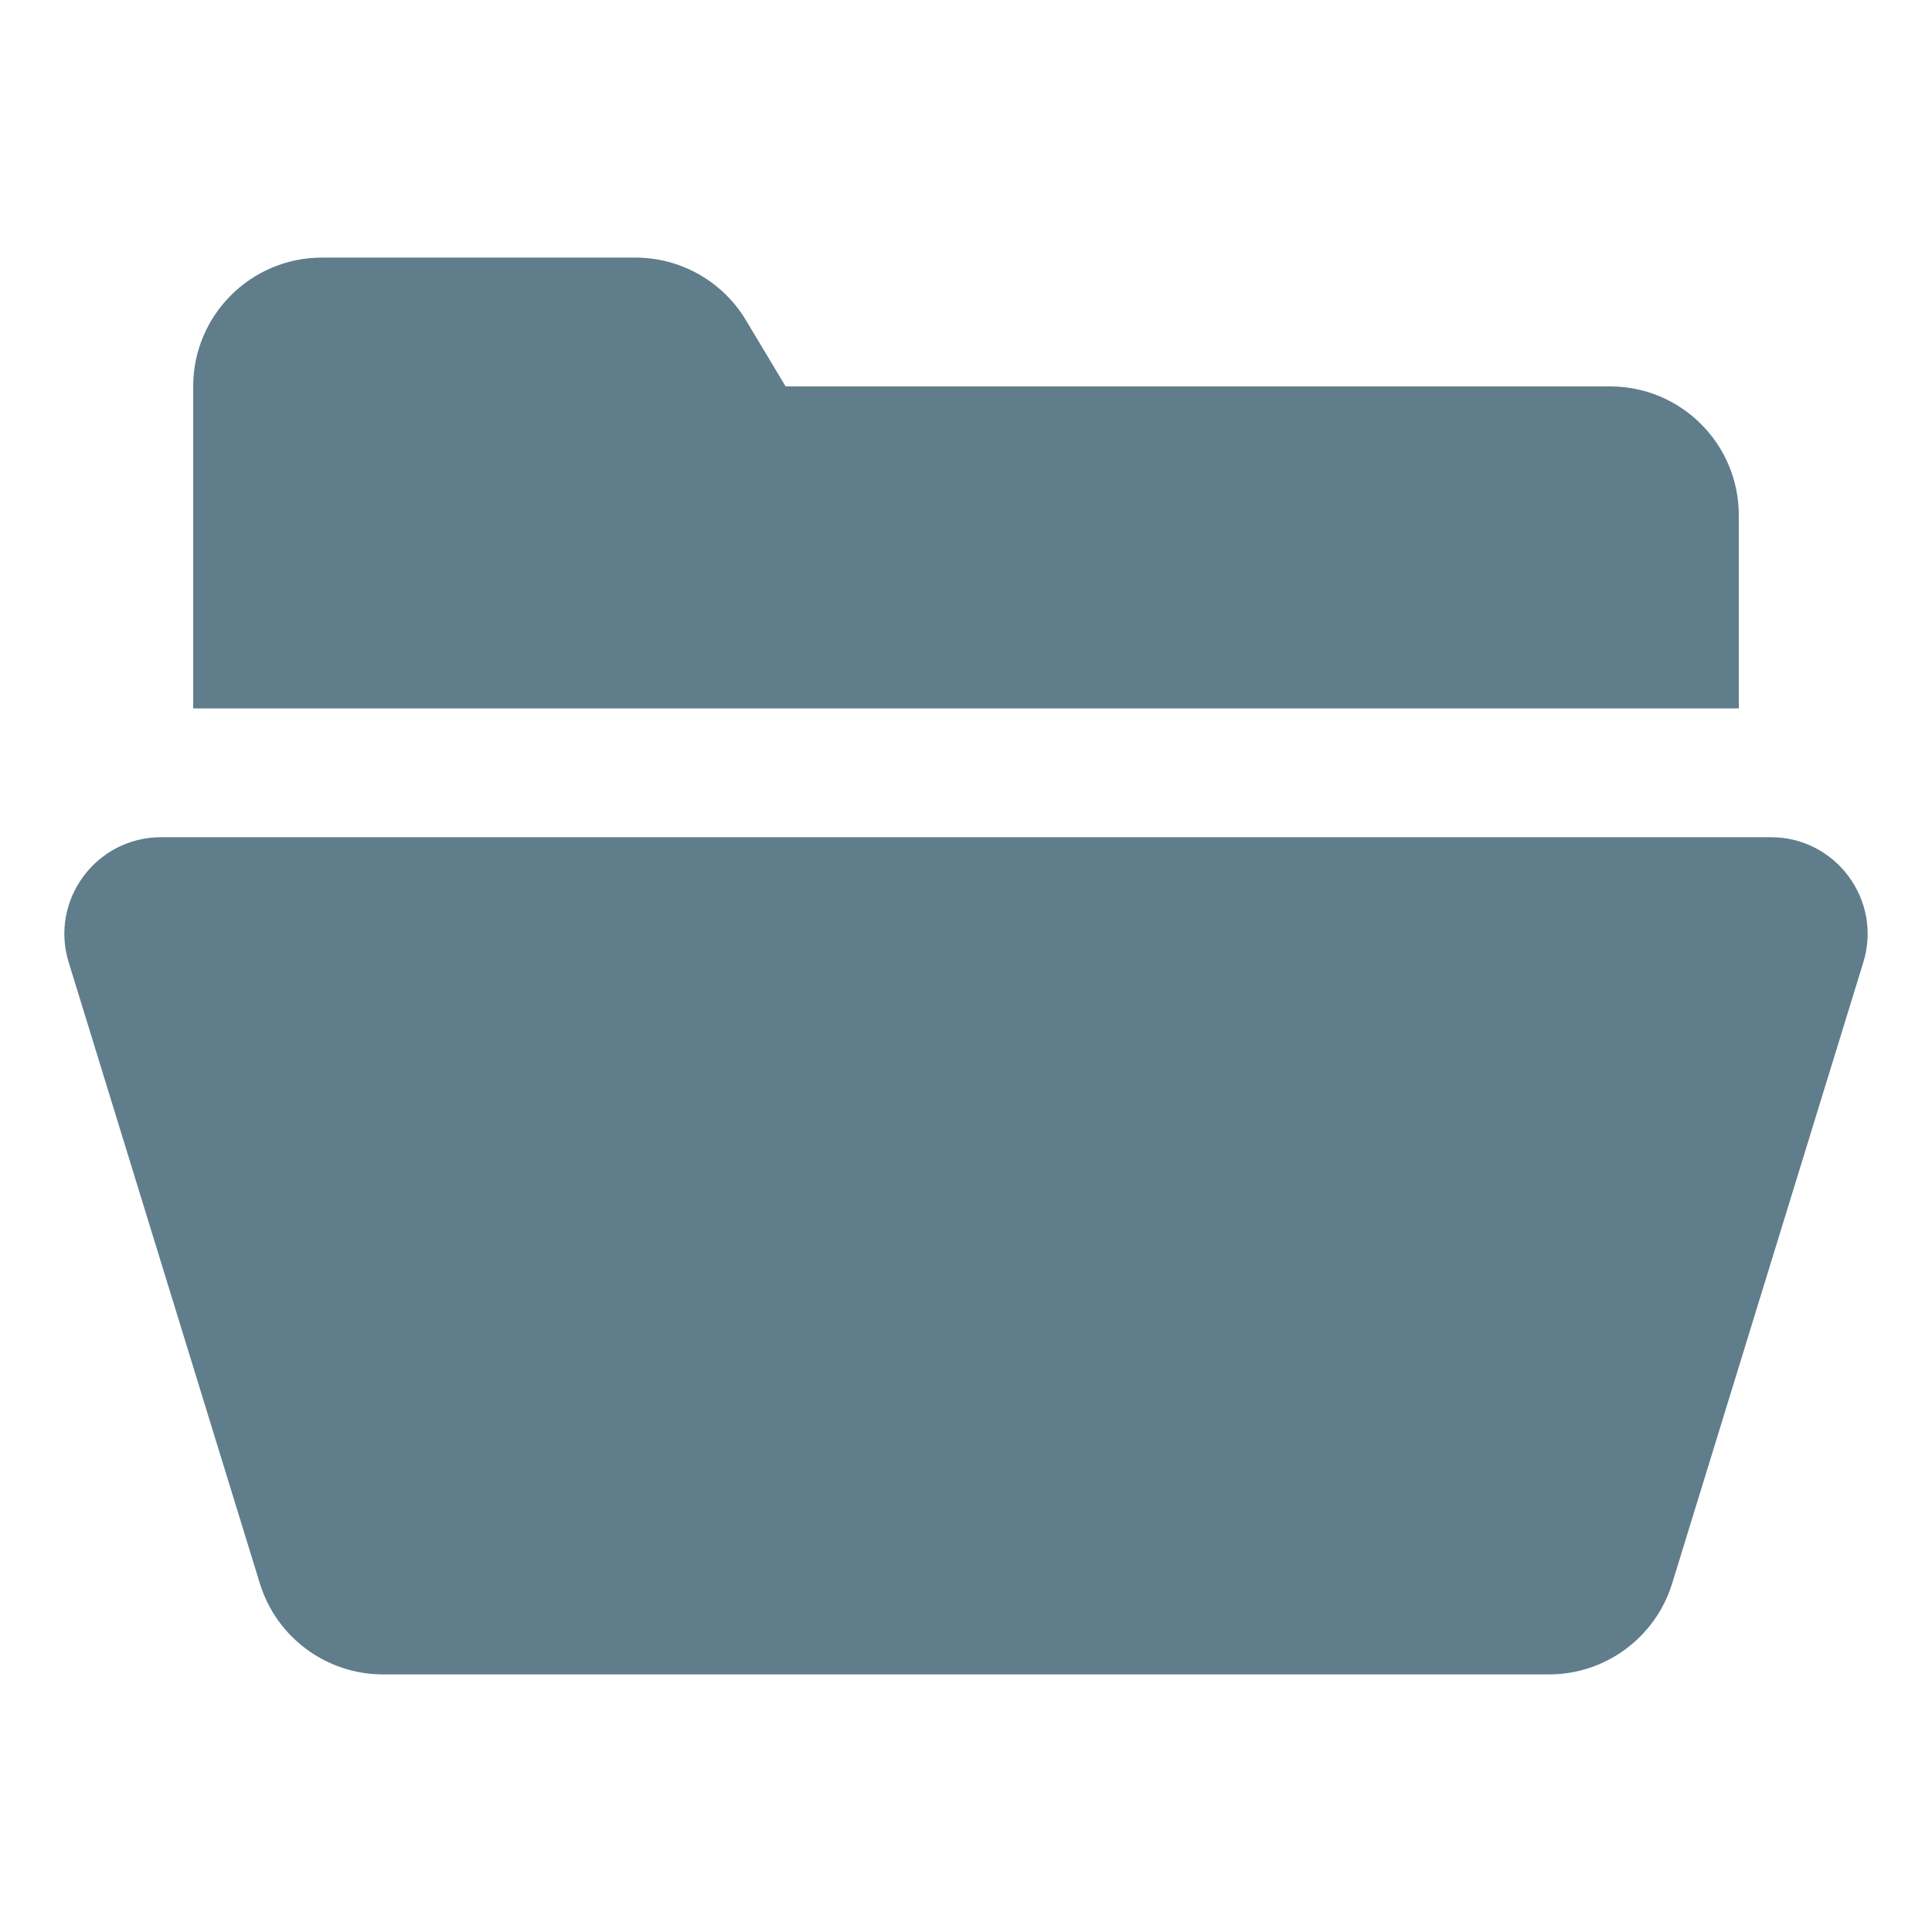 <svg width="30" height="30" viewBox="0 0 30 30" fill="none" xmlns="http://www.w3.org/2000/svg">
<path d="M5 4C3.895 4 3 4.895 3 6V9V11H22H27V8C27 6.895 26.105 6 25 6H12.199L11.582 4.971C11.221 4.369 10.57 4 9.867 4H5ZM2.502 13C1.493 13 0.77 13.977 1.066 14.941L4.035 24.588C4.294 25.427 5.069 26 5.947 26H15H24.053C24.931 26 25.706 25.427 25.965 24.588L28.934 14.941C29.23 13.977 28.507 13 27.498 13H15H2.502Z" fill="#607D8B"/>
</svg>
